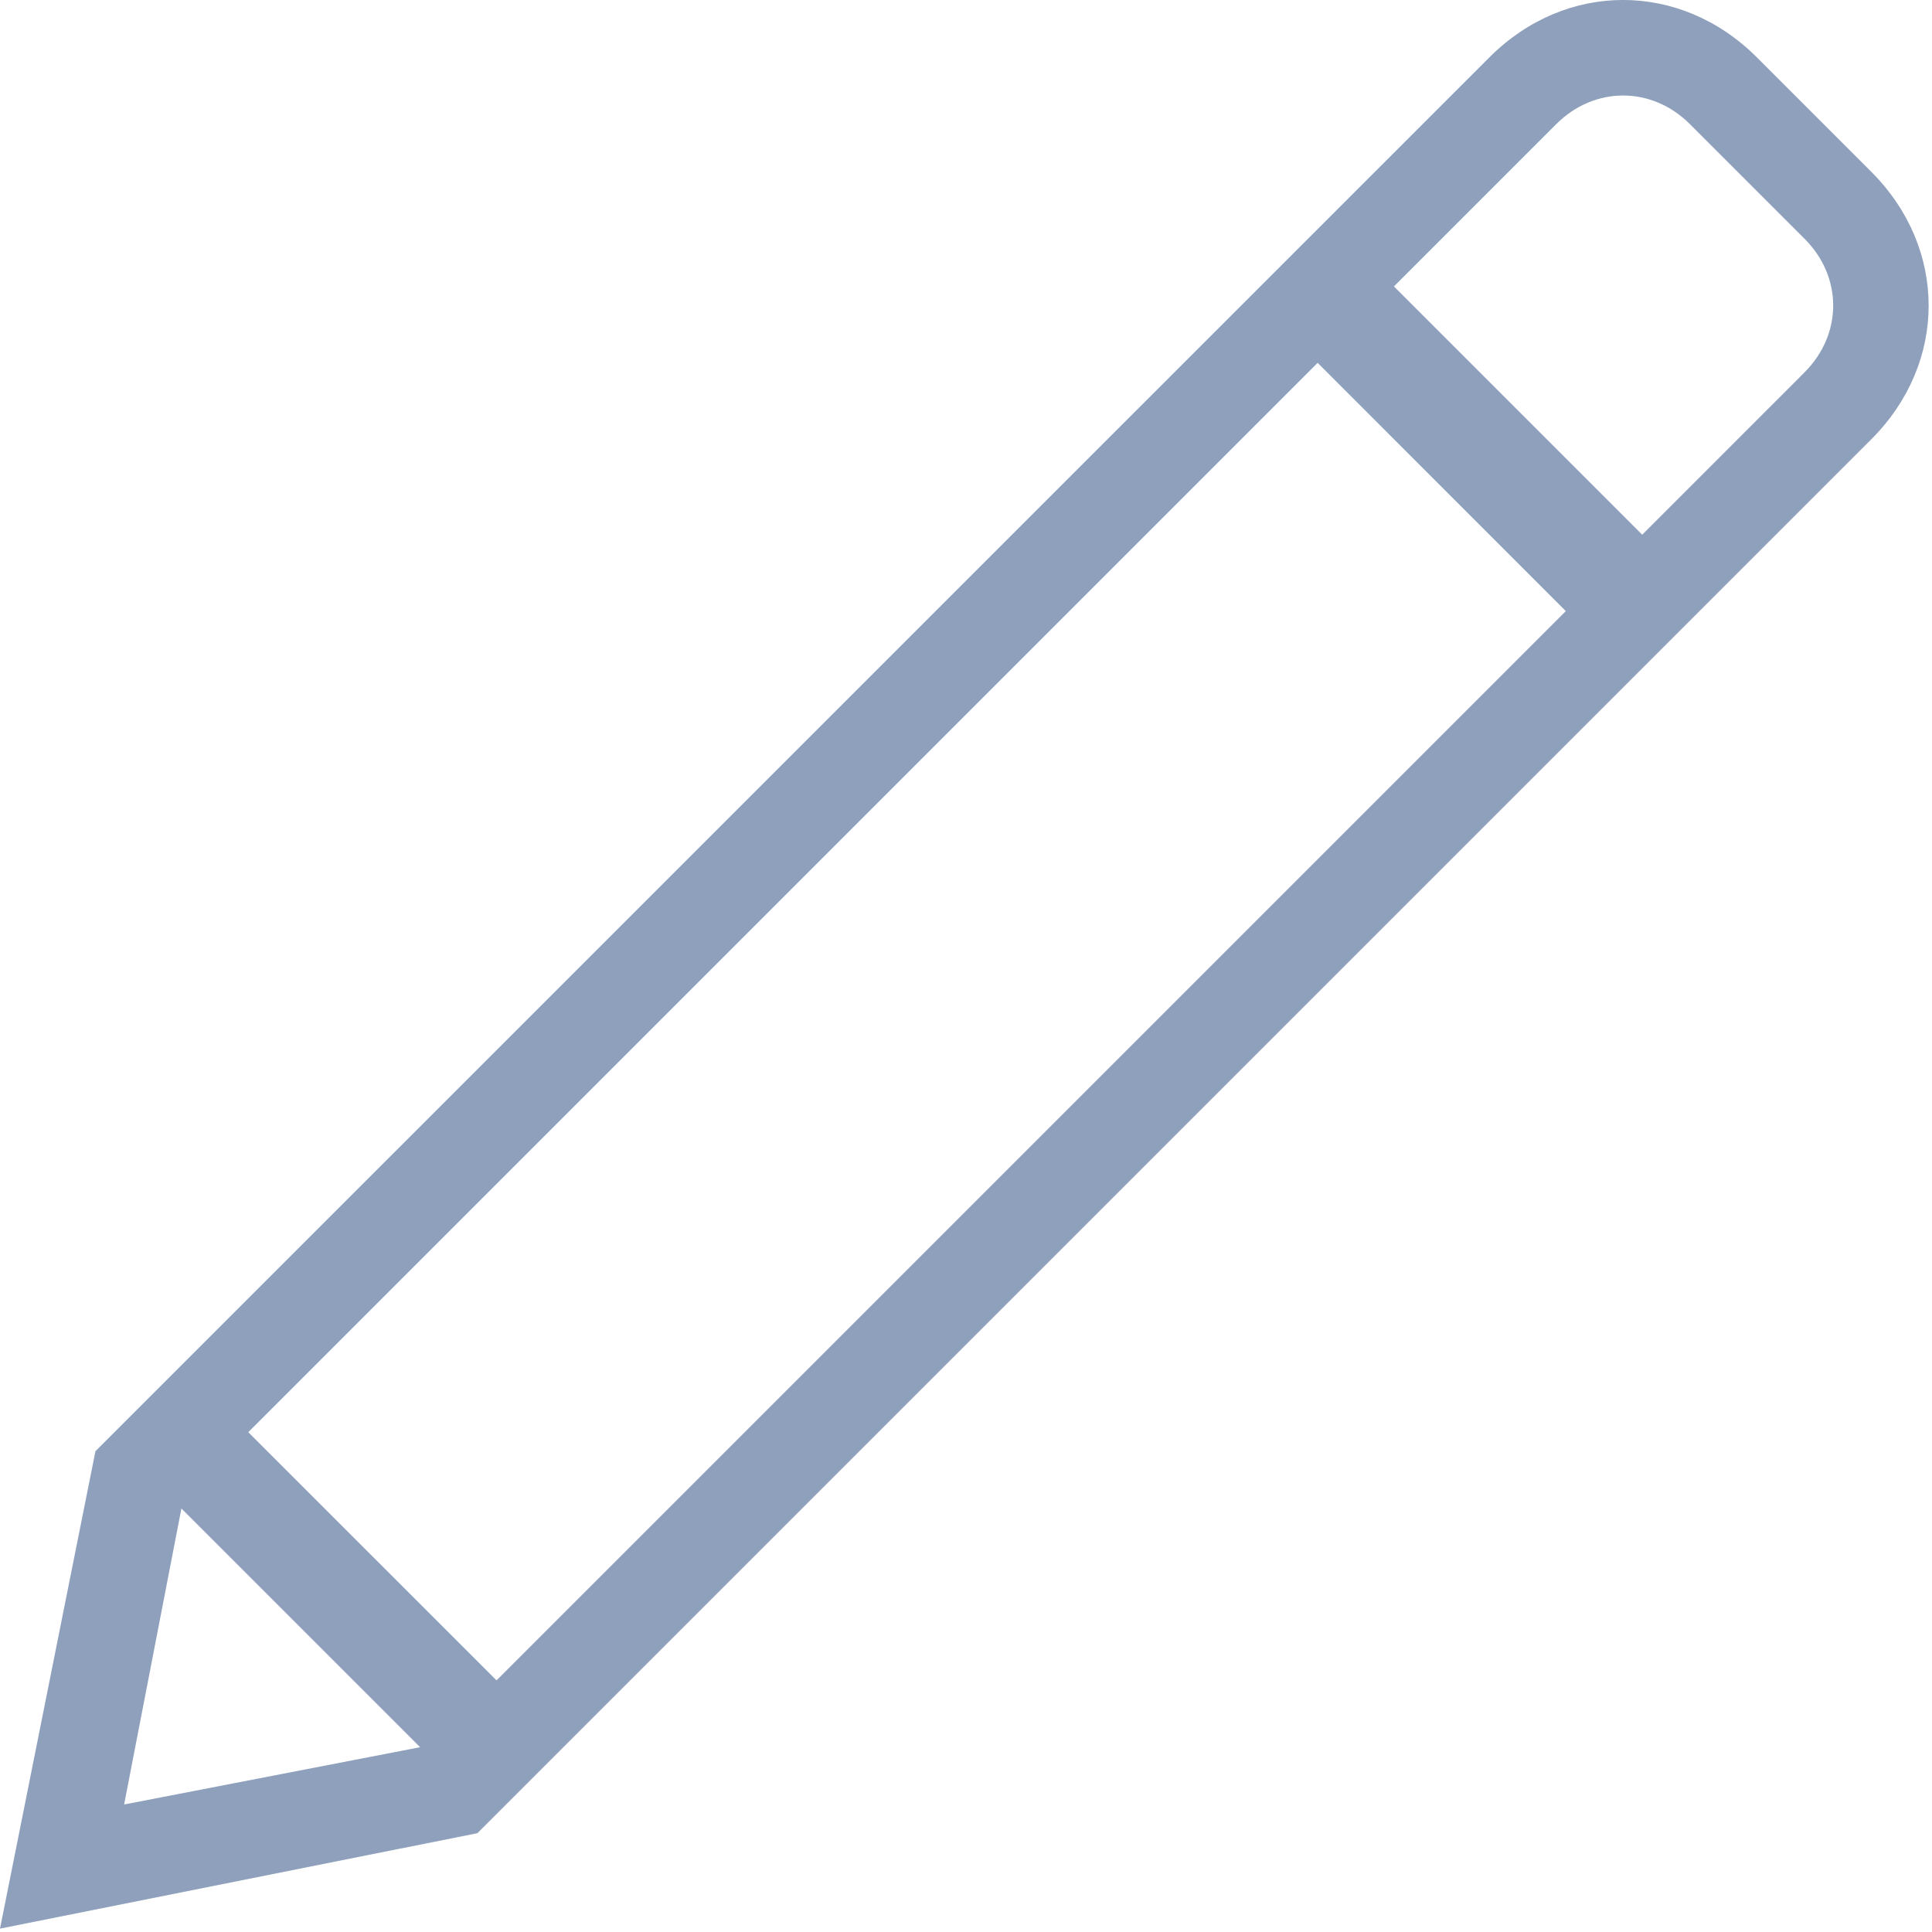 <?xml version="1.0" encoding="UTF-8"?>
<svg width="20px" height="20px" viewBox="0 0 20 20" version="1.1" xmlns="http://www.w3.org/2000/svg" xmlns:xlink="http://www.w3.org/1999/xlink">
    <!-- Generator: sketchtool 49.1 (51147) - http://www.bohemiancoding.com/sketch -->
    <title>C6EED5D0-A096-4963-AD4E-25CCACD07072@1x</title>
    <desc>Created with sketchtool.</desc>
    <defs></defs>
    <g id="Page-1" stroke="none" stroke-width="1" fill="none" fill-rule="evenodd">
        <g id="Artboard" transform="translate(-43, -738)" fill="#8EA0BB" fill-rule="nonzero">
            <g id="Tools-Menu" transform="translate(40, 215)">
                <g id="icon_pencil" transform="translate(3, 523)">
                    <path d="M19.372,1.779 L18.186,0.593 C17.395,-0.198 16.209,-0.198 15.419,0.593 L0.988,15.023 L0,19.965 L4.942,18.977 L19.372,4.547 C20.163,3.756 20.163,2.57 19.372,1.779 Z M1.285,18.68 L1.878,15.616 L4.349,18.087 L1.285,18.68 Z M5.14,17.395 L2.57,14.826 L13.64,3.756 L16.209,6.326 L5.14,17.395 Z M18.68,3.855 L17,5.535 L14.43,2.965 L16.11,1.285 C16.506,0.89 17.099,0.89 17.494,1.285 L18.68,2.471 C19.076,2.866 19.076,3.459 18.68,3.855 Z" id="Shape"></path>
                </g>
            </g>
        </g>
    </g>
</svg>